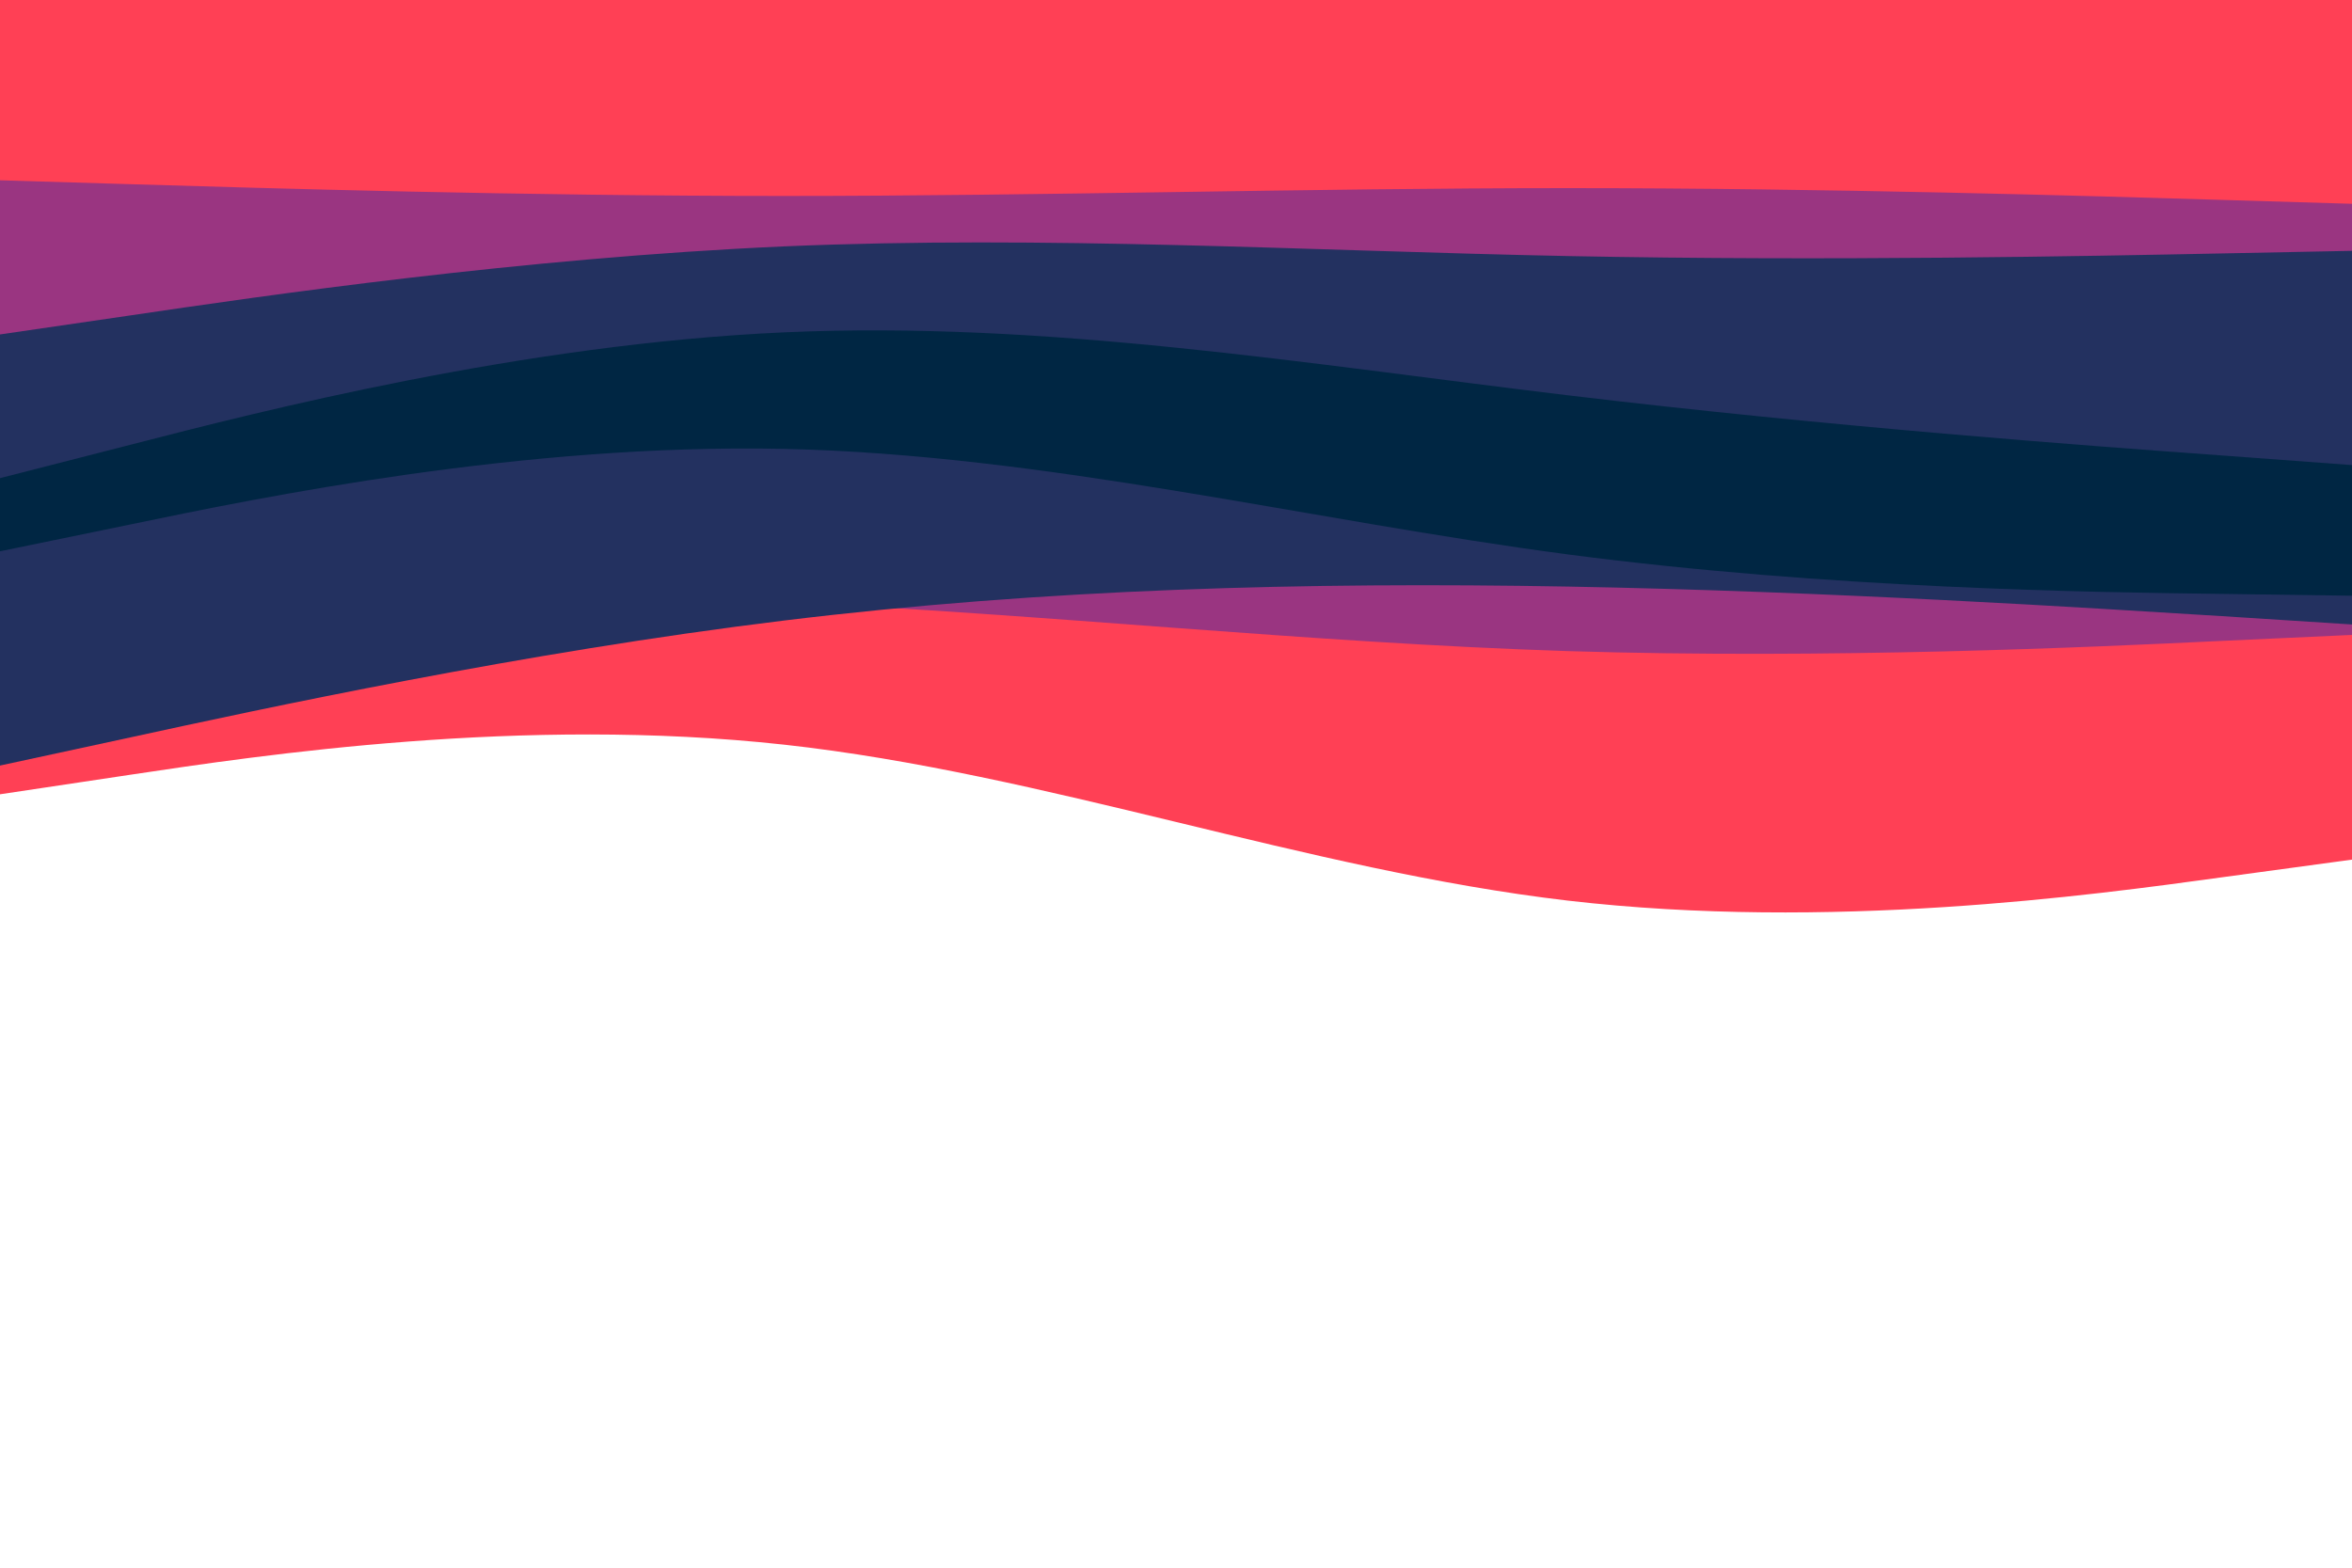<svg id="visual" viewBox="0 0 900 600" width="900" height="600" xmlns="http://www.w3.org/2000/svg" xmlns:xlink="http://www.w3.org/1999/xlink" version="1.1"><path d="M0 304L50 296.5C100 289 200 274 300 285C400 296 500 333 600 344.7C700 356.3 800 342.7 850 335.8L900 329L900 0L850 0C800 0 700 0 600 0C500 0 400 0 300 0C200 0 100 0 50 0L0 0Z" fill="#ff4055"></path><path d="M0 230L50 229C100 228 200 226 300 230.5C400 235 500 246 600 249.2C700 252.3 800 247.7 850 245.3L900 243L900 0L850 0C800 0 700 0 600 0C500 0 400 0 300 0C200 0 100 0 50 0L0 0Z" fill="#9a3581"></path><path d="M0 293L50 282.2C100 271.3 200 249.7 300 237.5C400 225.3 500 222.7 600 224.5C700 226.3 800 232.7 850 235.8L900 239L900 0L850 0C800 0 700 0 600 0C500 0 400 0 300 0C200 0 100 0 50 0L0 0Z" fill="#233160"></path><path d="M0 211L50 200.7C100 190.3 200 169.7 300 171.8C400 174 500 199 600 212.2C700 225.3 800 226.7 850 227.3L900 228L900 0L850 0C800 0 700 0 600 0C500 0 400 0 300 0C200 0 100 0 50 0L0 0Z" fill="#002643"></path><path d="M0 183L50 170.2C100 157.3 200 131.7 300 127.2C400 122.7 500 139.3 600 151.3C700 163.3 800 170.7 850 174.3L900 178L900 0L850 0C800 0 700 0 600 0C500 0 400 0 300 0C200 0 100 0 50 0L0 0Z" fill="#233160"></path><path d="M0 128L50 120.7C100 113.3 200 98.7 300 94.3C400 90 500 96 600 98C700 100 800 98 850 97L900 96L900 0L850 0C800 0 700 0 600 0C500 0 400 0 300 0C200 0 100 0 50 0L0 0Z" fill="#9a3581"></path><path d="M0 69L50 70.5C100 72 200 75 300 75C400 75 500 72 600 72C700 72 800 75 850 76.5L900 78L900 0L850 0C800 0 700 0 600 0C500 0 400 0 300 0C200 0 100 0 50 0L0 0Z" fill="#ff4055"></path></svg>